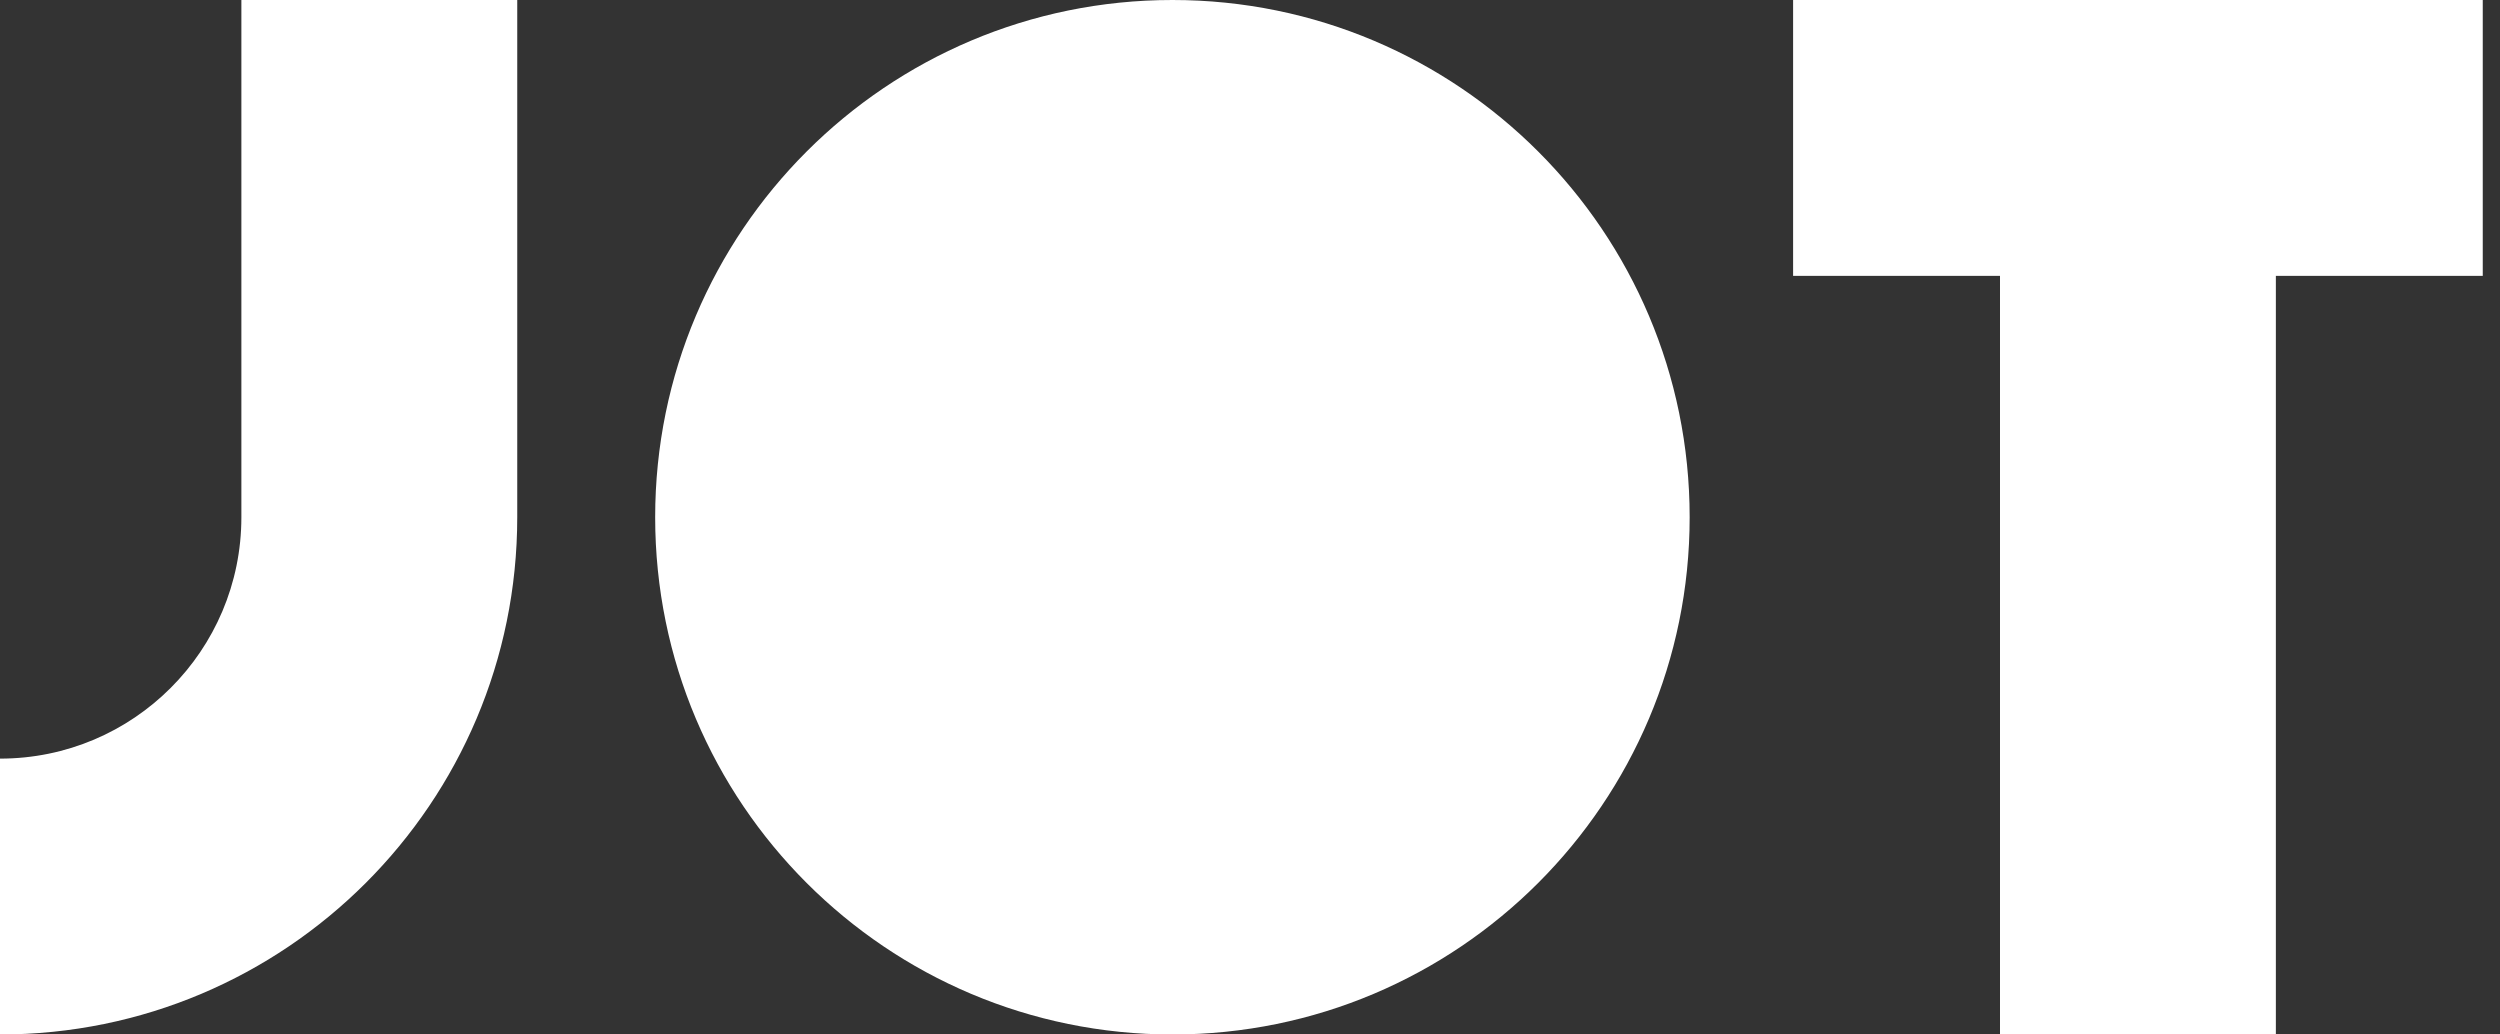 <svg width="87" height="36" viewBox="0 0 87 36" fill="none" xmlns="http://www.w3.org/2000/svg">
<rect x="0" y="0" width="87" height="36" fill="#333333" stroke="none"/>
<path fill-rule="evenodd" clip-rule="evenodd" d="M18 18V0H8.4V18C8.4 22.639 4.639 26.4 0 26.4V36C9.941 36 18 27.941 18 18ZM22.8 18C22.8 8.059 30.859 0 40.8 0C50.741 0 58.8 8.059 58.8 18C58.8 27.941 50.741 36 40.8 36C30.859 36 22.8 27.941 22.8 18ZM69.6 36H79.2V9.6H86.4V0H79.2H69.6H62.4V9.6H69.6V36Z" fill="white"/>
</svg>

